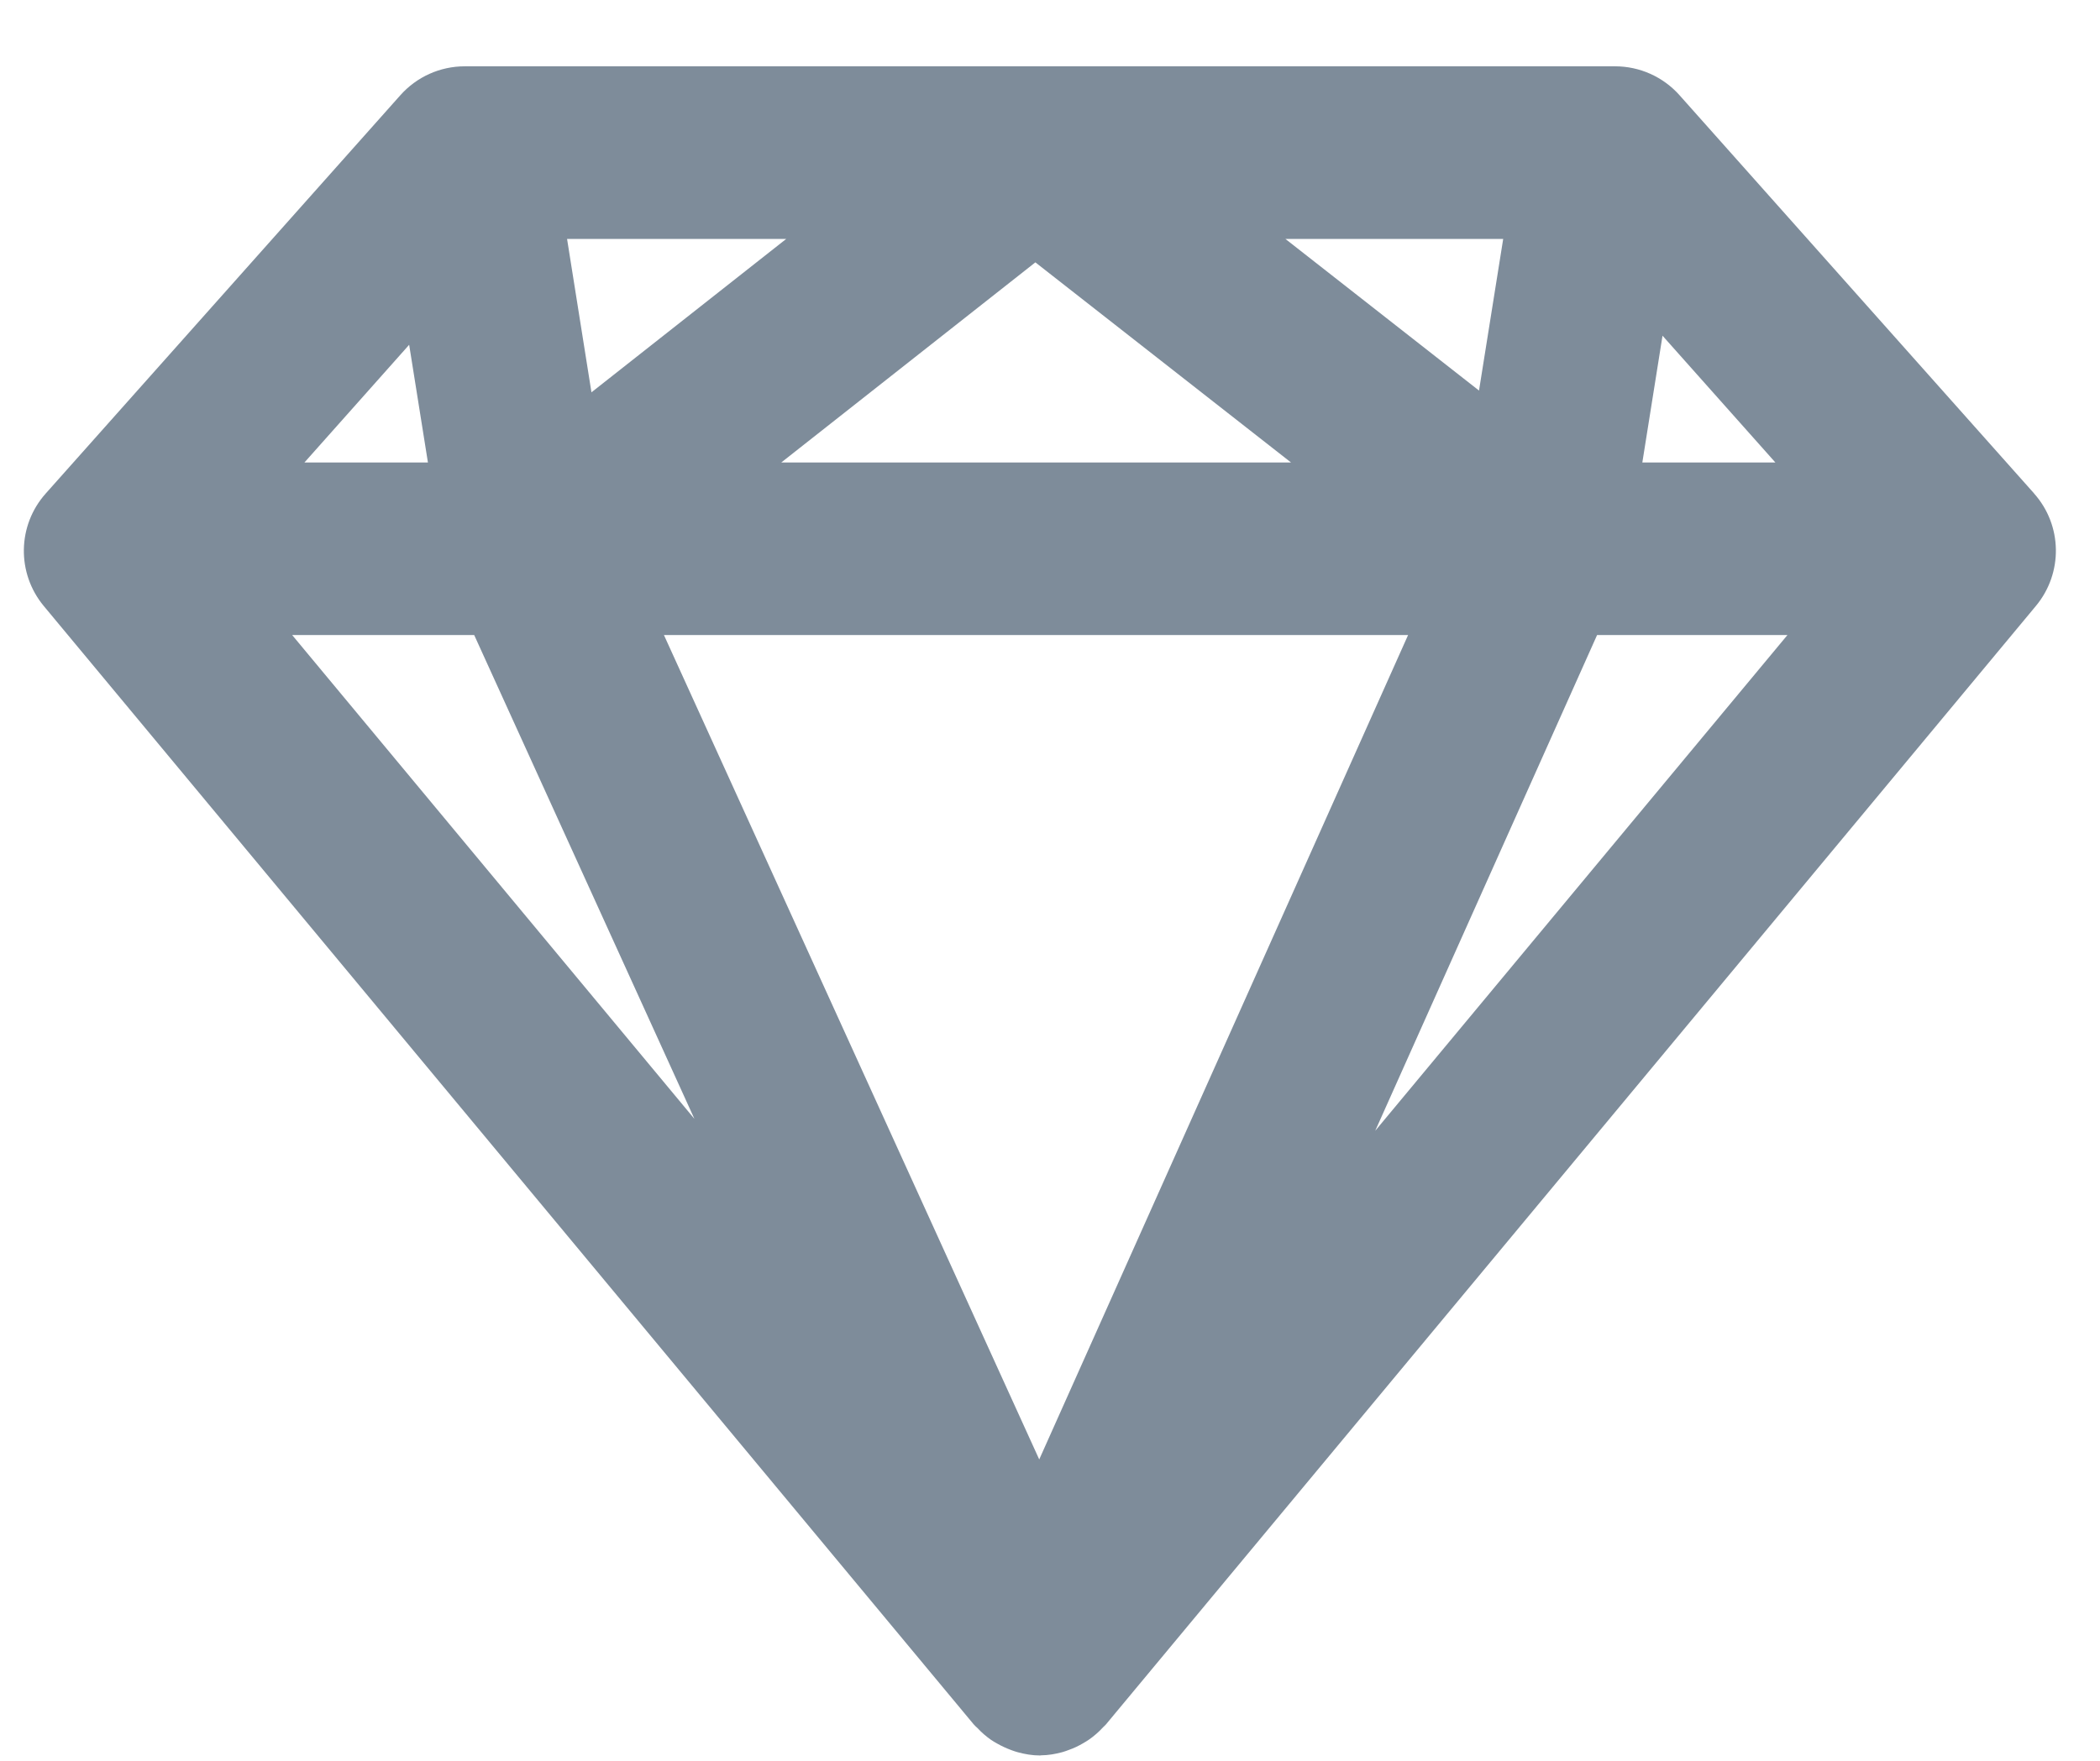 <svg height="26" viewBox="0 0 31 26" width="31" xmlns="http://www.w3.org/2000/svg"><path d="m235.244 1676.829.298-1.872 1.666 1.872zm-.668 2.548h2.81l-6.085 7.32zm-16.576 0 3.251 7.144-5.938-7.144zm1.731-3.584-.36-2.265h3.235zm13.102-.026-2.858-2.239h3.215zm-10.3 1.062 3.751-2.955 3.774 2.955zm9.253 2.548-5.445 12.173-5.54-12.173zm-14.746-4.286.277 1.738h-1.823zm23.988 2.196-5.235-5.881c-.242-.272-.588-.427-.952-.427h-8.561-.001-8.418c-.364 0-.709.155-.951.427l-5.235 5.881c-.42.471-.431 1.176-.029 1.661l13.727 16.513c.003.004.008.008.011.011.014.018.033.031.048.047.06.065.126.121.197.171.029.02.059.037.089.054.068.039.138.071.211.098.031.011.062.023.094.031.106.029.216.048.328.048h.004c.004 0 .008-.002.012-.002.108-.001.212-.019.315-.047.032-.008.063-.021.094-.032.075-.026.144-.059.212-.099.03-.018.059-.034.087-.054.075-.052.144-.112.206-.18.013-.014.027-.024.039-.038.003-.003.006-.005.008-.009l13.726-16.513c.403-.485.392-1.191-.028-1.661z" fill="#7e8c9a" fill-rule="evenodd" transform="translate(-211 -1670)"/></svg>
